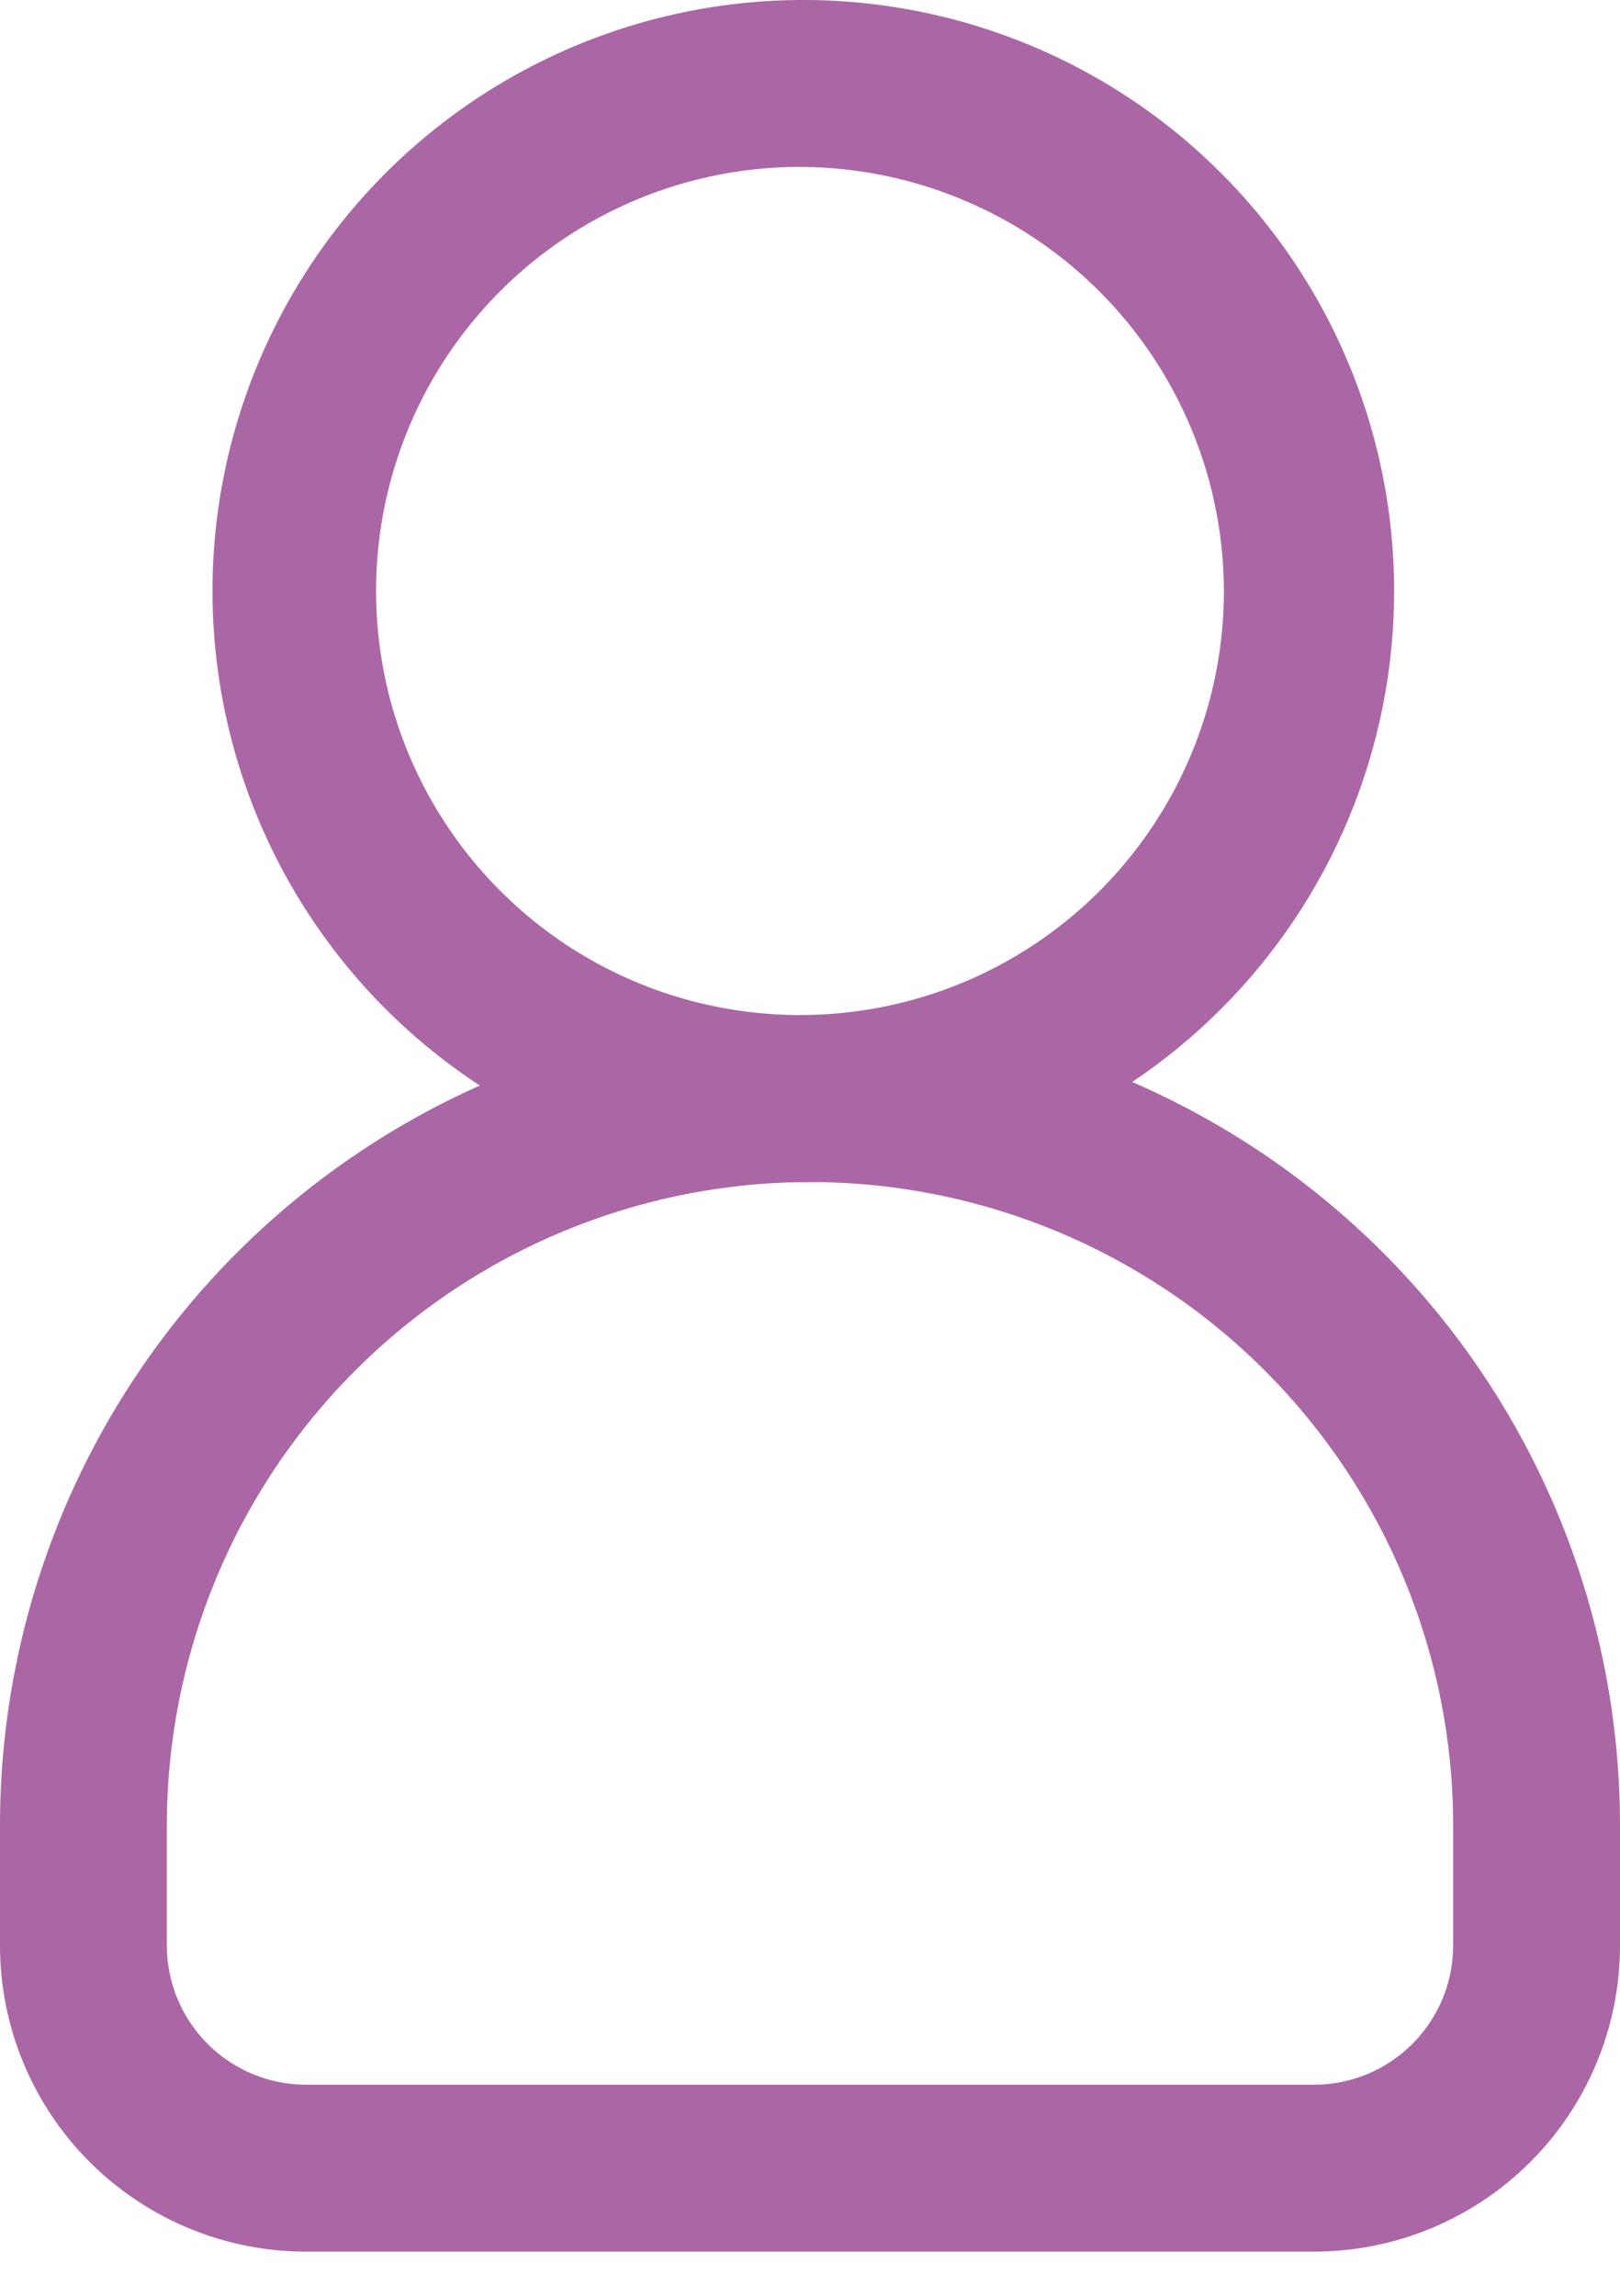 <svg width="12" height="17" viewBox="0 0 12 17" fill="none" xmlns="http://www.w3.org/2000/svg">
<path d="M5.951 8.753C5.085 8.753 4.239 8.496 3.519 8.015C2.799 7.534 2.239 6.851 1.907 6.051C1.576 5.251 1.489 4.372 1.658 3.523C1.827 2.674 2.244 1.894 2.856 1.282C3.468 0.67 4.248 0.253 5.097 0.084C5.946 -0.085 6.826 0.002 7.625 0.333C8.425 0.664 9.108 1.225 9.589 1.945C10.07 2.665 10.327 3.511 10.327 4.376C10.327 5.537 9.866 6.65 9.045 7.471C8.224 8.292 7.111 8.753 5.951 8.753ZM5.951 1.236C5.328 1.231 4.719 1.411 4.199 1.753C3.68 2.095 3.273 2.584 3.032 3.157C2.79 3.731 2.725 4.363 2.843 4.974C2.961 5.584 3.259 6.146 3.697 6.588C4.135 7.03 4.694 7.331 5.304 7.454C5.914 7.577 6.546 7.517 7.122 7.28C7.697 7.043 8.189 6.64 8.535 6.123C8.881 5.607 9.066 4.998 9.066 4.376C9.064 3.548 8.736 2.755 8.153 2.167C7.57 1.579 6.778 1.245 5.951 1.236Z" fill="#AB67A5"/>
<path d="M9.734 16.673H2.266C1.665 16.673 1.089 16.434 0.664 16.009C0.239 15.584 0 15.008 0 14.407L0 13.517C2.37122e-08 11.925 0.632 10.399 1.757 9.274C2.883 8.149 4.409 7.517 6 7.517C7.591 7.517 9.117 8.149 10.243 9.274C11.368 10.399 12 11.925 12 13.517V14.407C12 15.008 11.761 15.584 11.336 16.009C10.911 16.434 10.335 16.673 9.734 16.673ZM6 8.753C4.737 8.753 3.525 9.255 2.632 10.148C1.738 11.041 1.236 12.253 1.236 13.517V14.407C1.236 14.68 1.345 14.942 1.538 15.135C1.731 15.328 1.993 15.437 2.266 15.437H9.734C10.007 15.437 10.269 15.328 10.462 15.135C10.655 14.942 10.764 14.68 10.764 14.407V13.517C10.764 12.253 10.262 11.041 9.368 10.148C8.475 9.255 7.263 8.753 6 8.753Z" fill="#AB67A5"/>
</svg>
